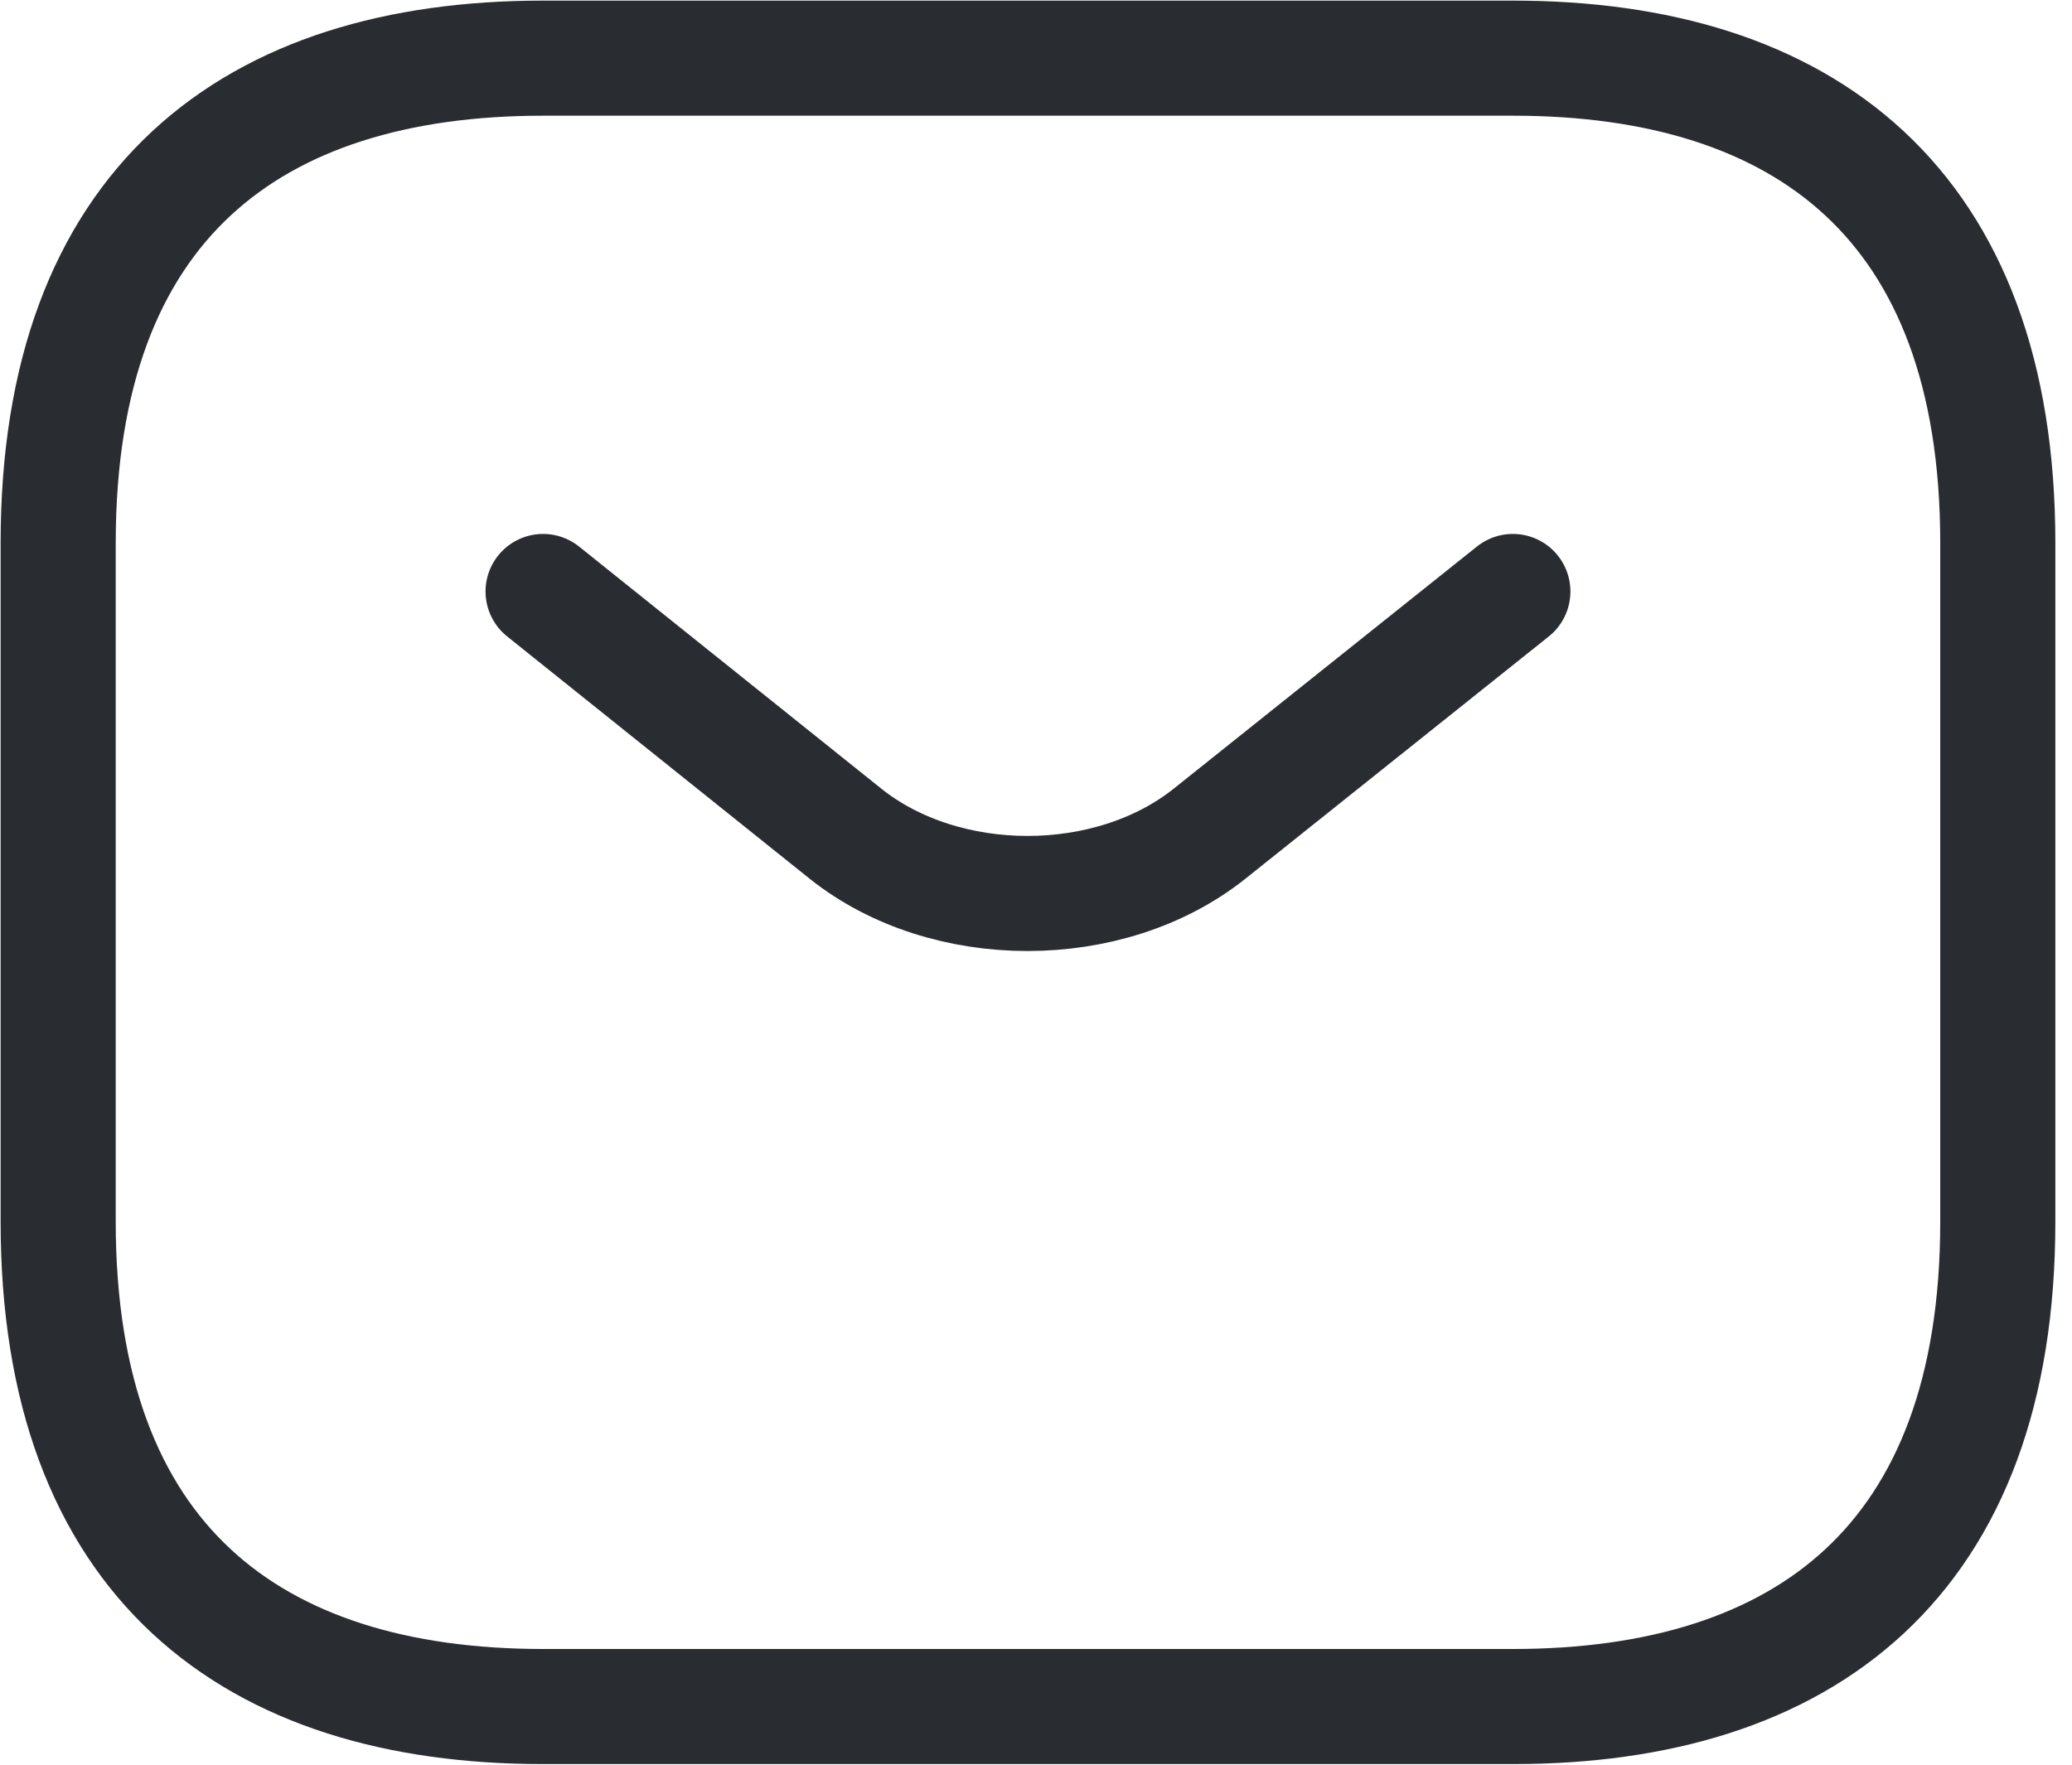 <svg width="27" height="23" viewBox="0 0 27 23" fill="none" xmlns="http://www.w3.org/2000/svg">
<path d="M19.714 22.242H7.077C3.286 22.242 0.758 20.346 0.758 15.923V7.077C0.758 2.654 3.286 0.758 7.077 0.758H19.714C23.506 0.758 26.033 2.654 26.033 7.077V15.923C26.033 20.346 23.506 22.242 19.714 22.242Z" stroke="#292D32" stroke-width="1.5" stroke-miterlimit="10" stroke-linecap="round" stroke-linejoin="round"/>
<path d="M19.714 7.709L15.759 10.868C14.457 11.904 12.321 11.904 11.02 10.868L7.077 7.709" stroke="#292D32" stroke-width="1.5" stroke-miterlimit="10" stroke-linecap="round" stroke-linejoin="round"/>
</svg>
